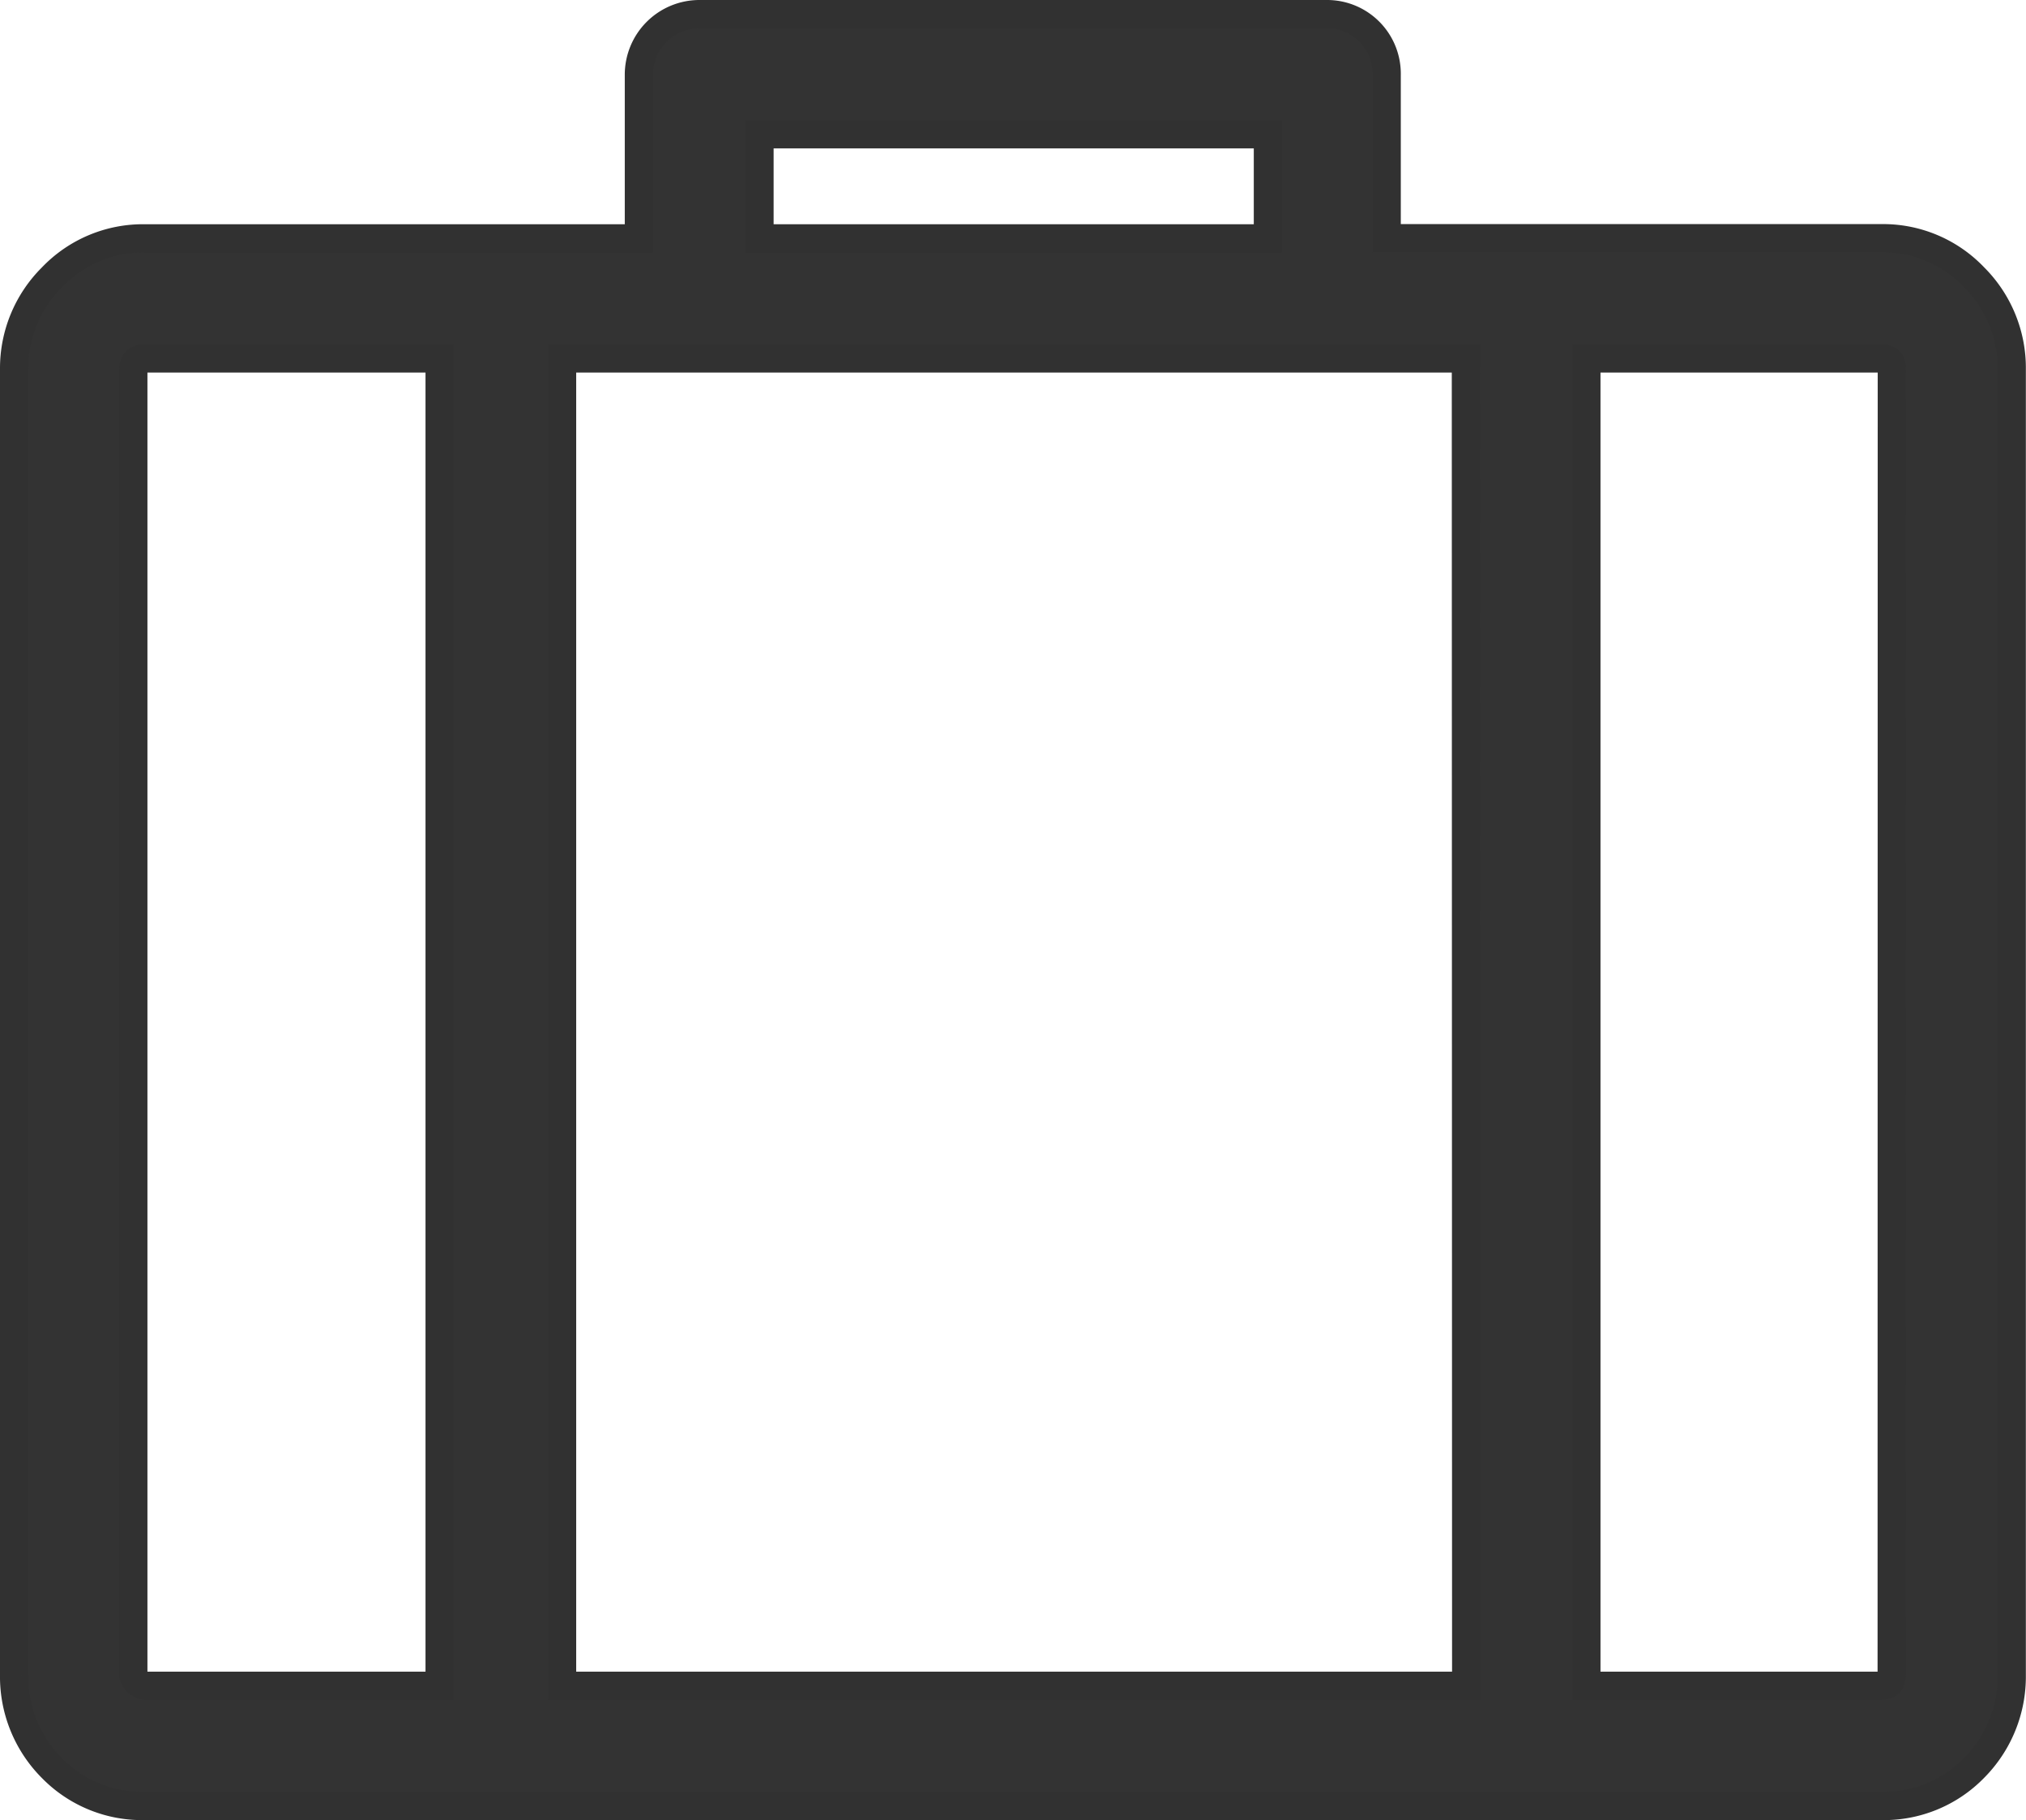 <?xml version="1.0" ?>
<svg height="12.889" viewBox="0 0 14.346 12.889" width="14.346" xmlns="http://www.w3.org/2000/svg">
  <path d="M13.978,1.963a0.889,0.889 0,0 0,-0.659 -0.276h-3.5L9.819,0.529a0.422,0.422 0,0 0,-0.422 -0.429L4.953,0.1a0.429,0.429 0,0 0,-0.429 0.429L4.524,1.688L1.028,1.688a0.89,0.89 0,0 0,-0.66 0.276A0.908,0.908 0,0 0,0.1 2.615v9.247a0.916,0.916 0,0 0,0.268 0.659,0.892 0.892,0 0,0 0.66,0.268h12.29a0.891,0.891 0,0 0,0.659 -0.268,0.917 0.917,0 0,0 0.268,-0.659L14.245,2.615A0.907,0.907 0,0 0,13.978 1.963ZM5.378,0.951h3.6L8.978,1.688h-3.6ZM3.113,11.938L1.028,11.938a0.1,0.1 0,0 1,-0.084 -0.077L0.944,2.615c0,-0.054 0.031,-0.077 0.084,-0.077L3.113,2.538ZM10.382,11.938L3.98,11.938v-9.4h6.4ZM13.395,11.861c0,0.054 -0.023,0.077 -0.077,0.077L11.233,11.938v-9.4h2.086c0.054,0 0.077,0.023 0.077,0.077Z" fill="#333" stroke="#313131" stroke-width="0.2"/>
</svg>
